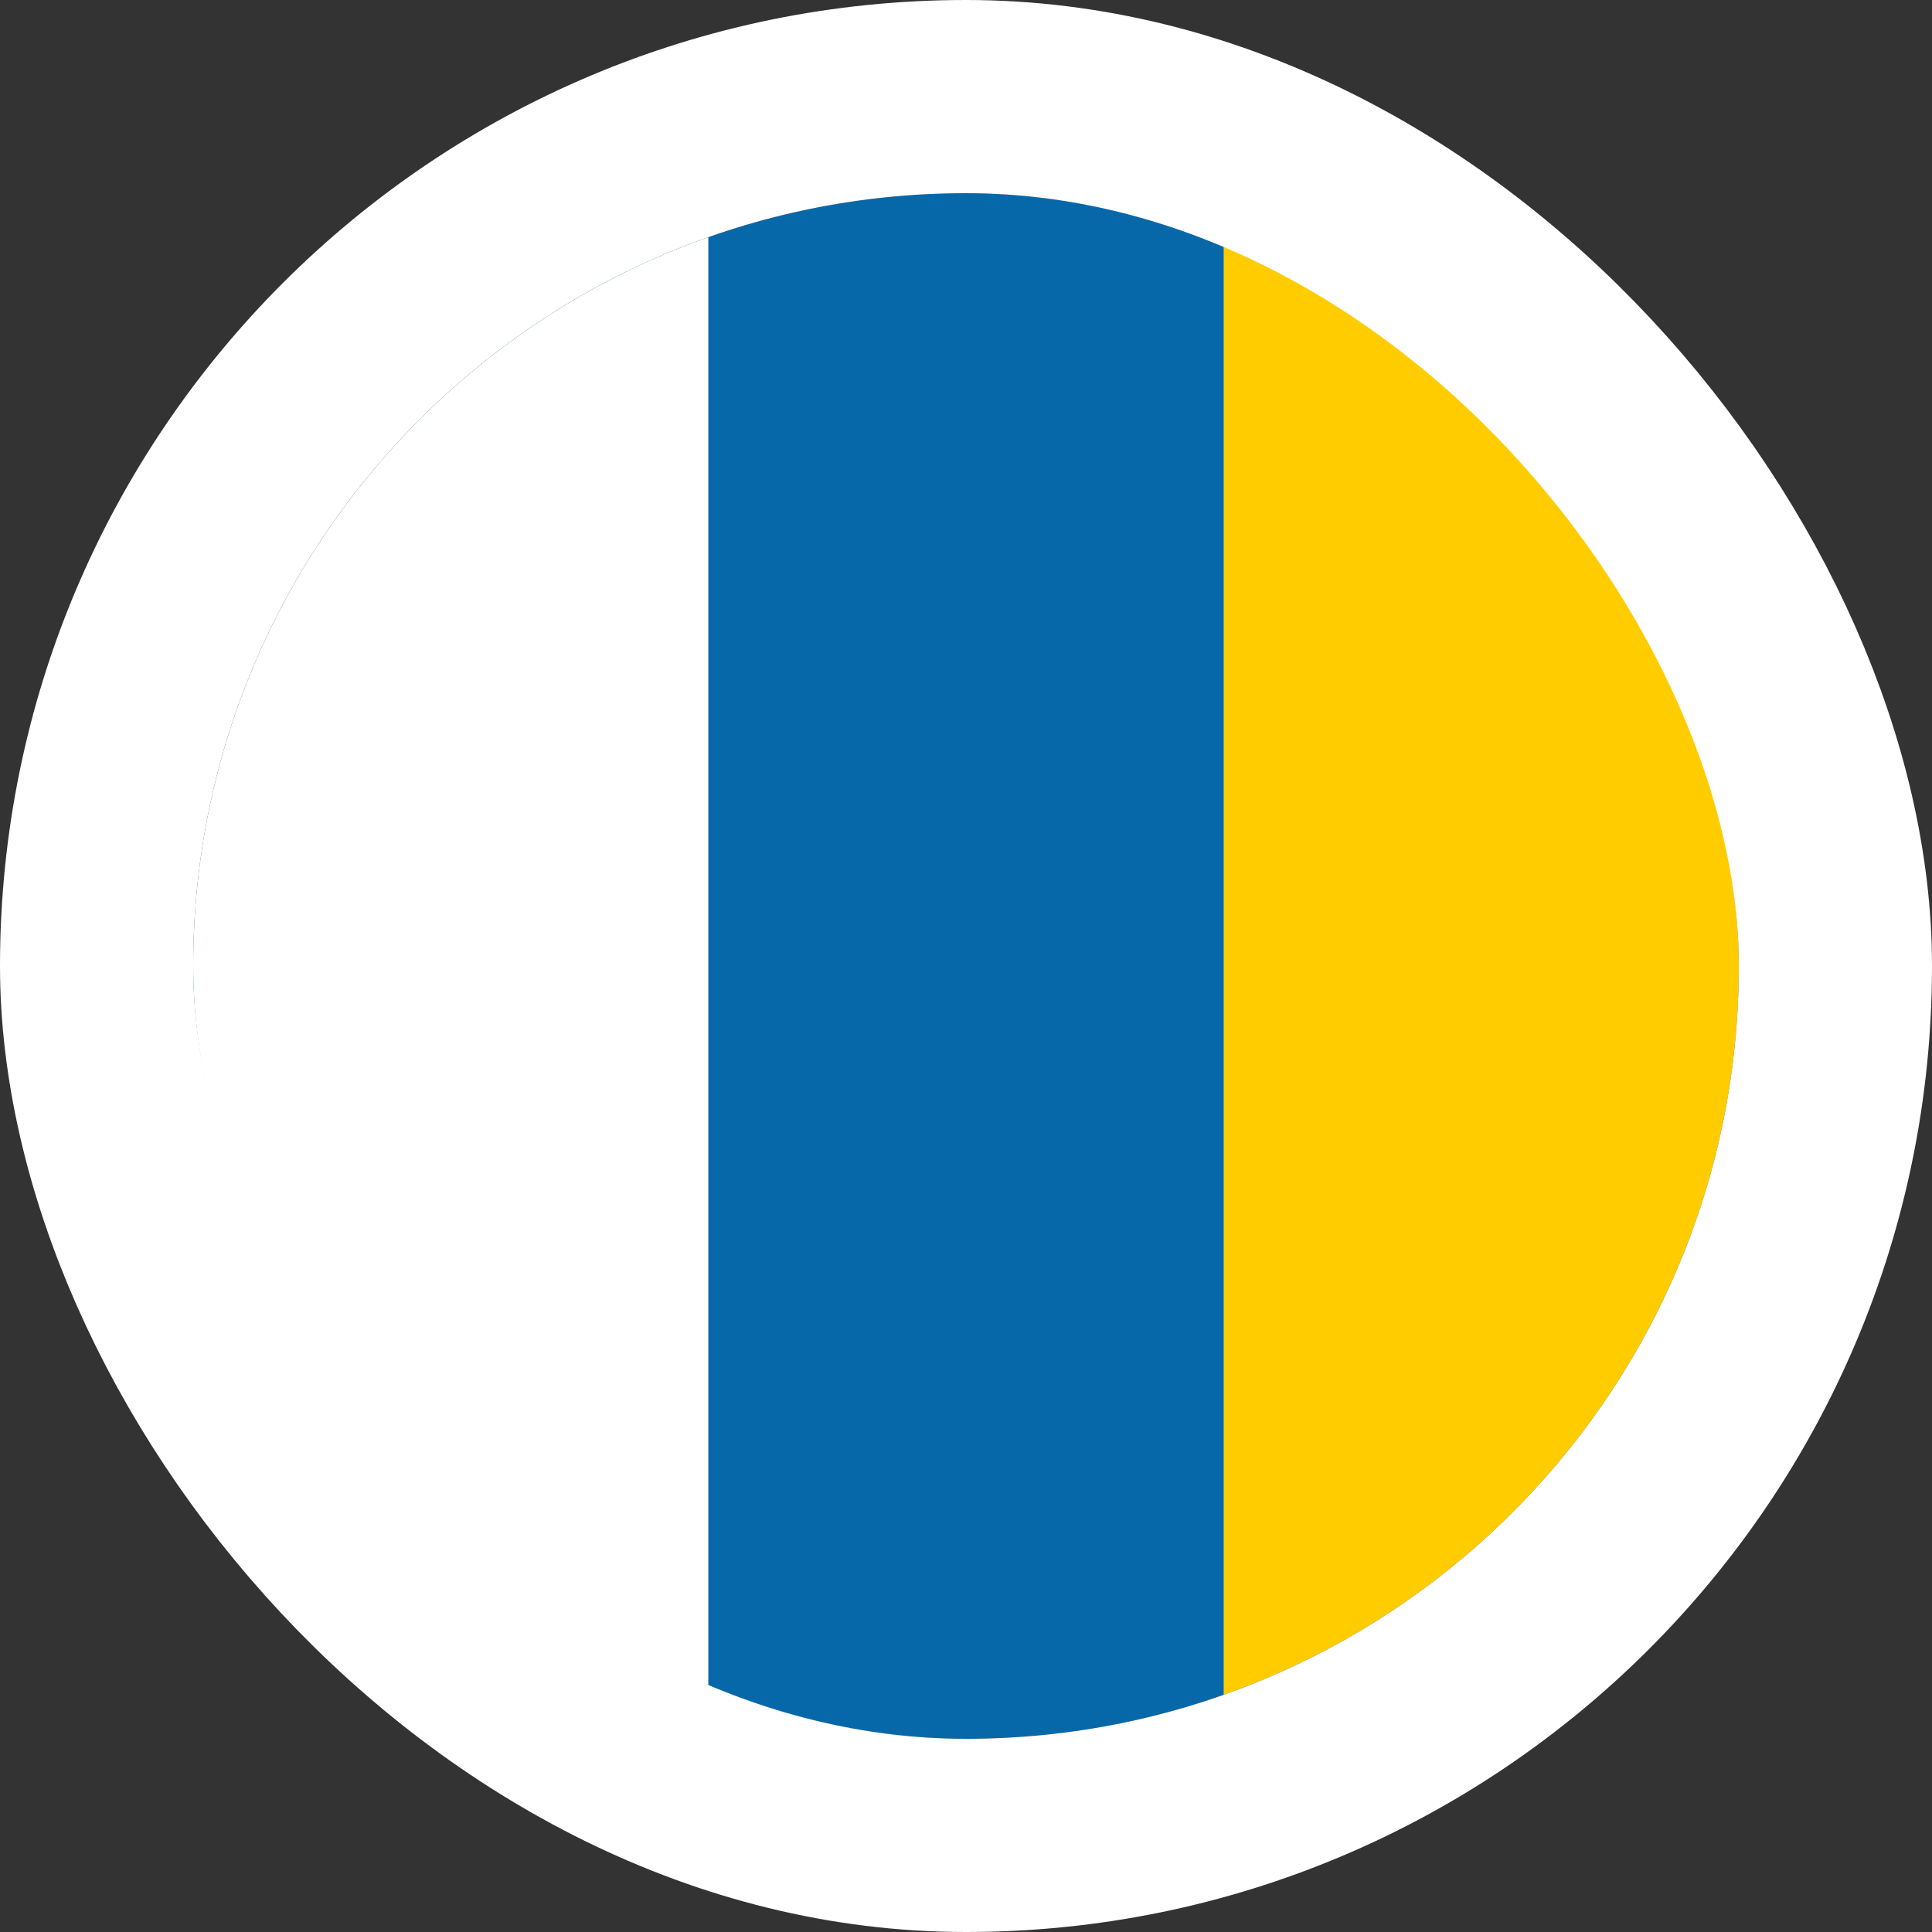 <svg width="40" height="40" viewBox="0 0 40 40" fill="none" xmlns="http://www.w3.org/2000/svg">
<rect x="0" y="0" width="40" height="40" fill="#333333" stroke="none"/>
<g clip-path="url(#clip0_90_25784)">
<path fill-rule="evenodd" clip-rule="evenodd" d="M4 4H36V36H4V4Z" fill="#0768A9"/>
<path fill-rule="evenodd" clip-rule="evenodd" d="M4 4H14.665V36H4V4Z" fill="white"/>
<path fill-rule="evenodd" clip-rule="evenodd" d="M25.335 4H36V36H25.335V4Z" fill="#FFCC00"/>
</g>
<rect x="2" y="2" width="36" height="36" rx="18" stroke="white" stroke-width="4"/>
<defs>
<clipPath id="clip0_90_25784">
<rect x="4" y="4" width="32" height="32" rx="16" fill="white"/>
</clipPath>
</defs>
</svg>
